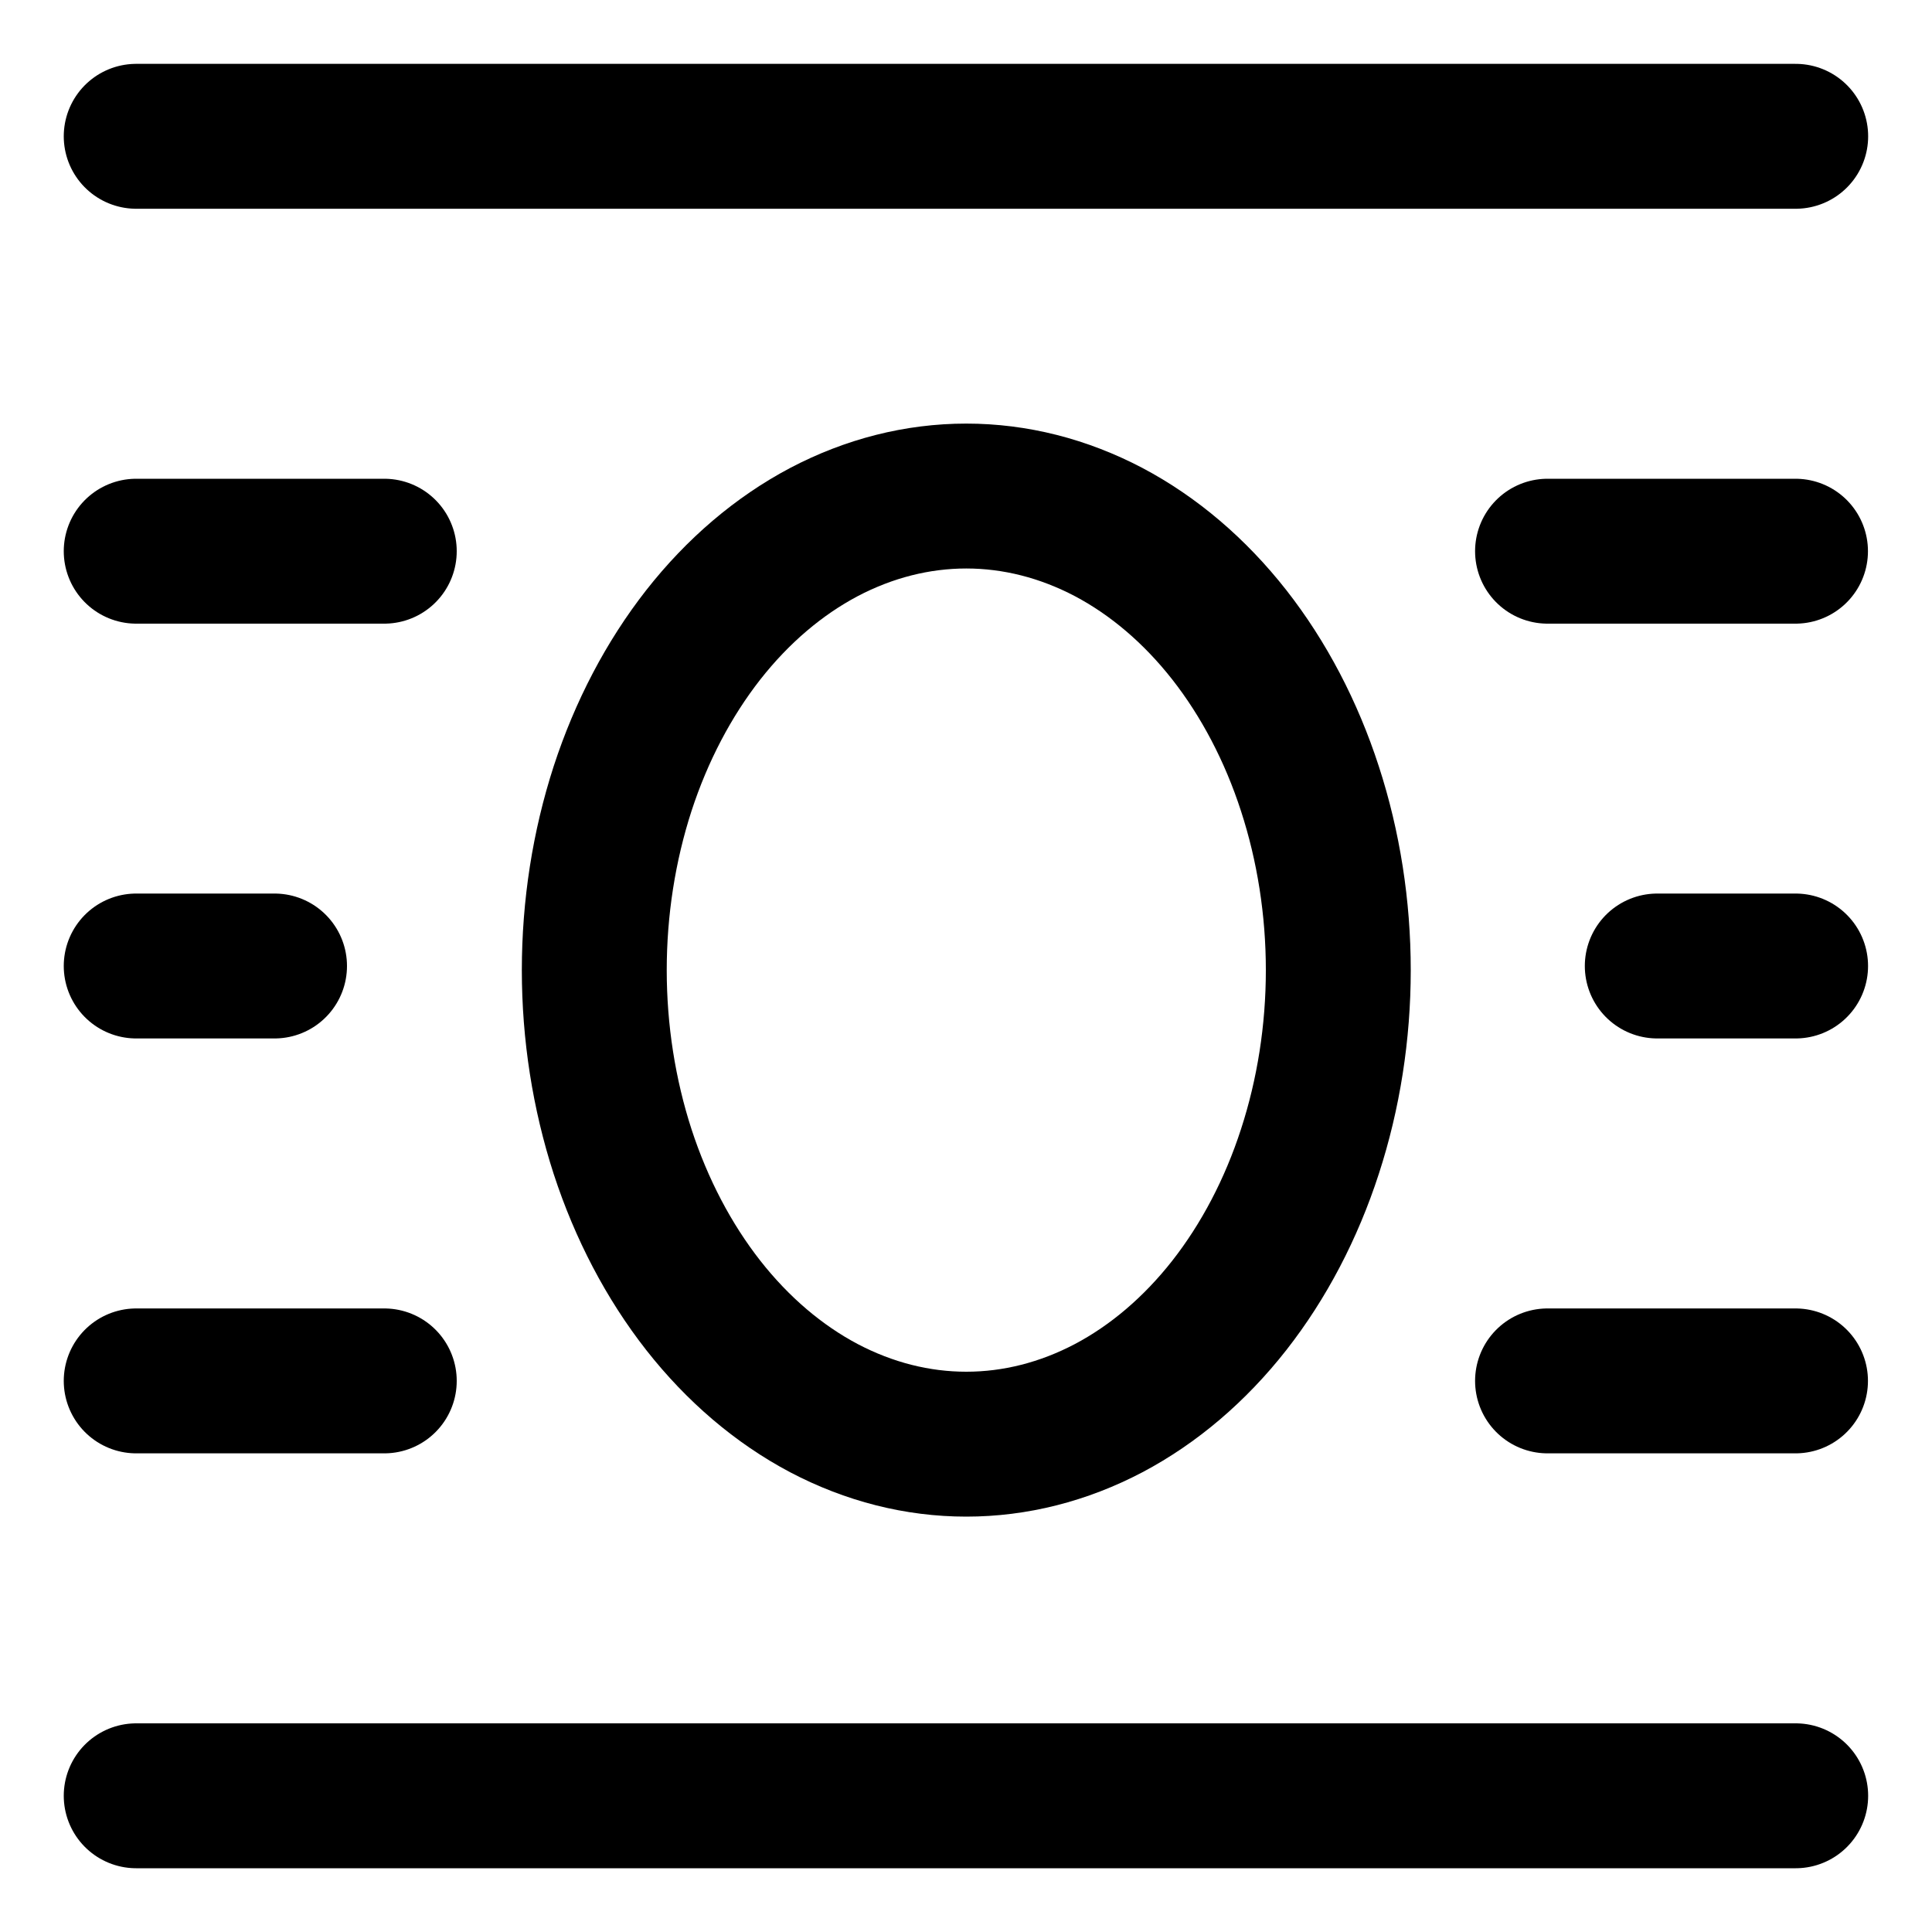 <svg width="20" height="20" viewBox="0 0 20 20" fill="none" xmlns="http://www.w3.org/2000/svg">
<g id="word-wrap-around-object-7" clip-path="url(#clip0_47_148450)">
<g id="word-wrap-around-object">
<path id="Vector 1067" d="M1.41 1.411H18.589" stroke="black" stroke-width="1.5" stroke-linecap="round" stroke-linejoin="round"/>
<path id="Vector 1068" d="M1.41 5.706H3.978" stroke="black" stroke-width="1.5" stroke-linecap="round" stroke-linejoin="round"/>
<path id="Vector 1070" d="M1.41 14.295H3.978" stroke="black" stroke-width="1.5" stroke-linecap="round" stroke-linejoin="round"/>
<path id="Vector 1072" d="M1.41 10H2.842" stroke="black" stroke-width="1.5" stroke-linecap="round" stroke-linejoin="round"/>
<path id="Vector 1074" d="M1.41 18.59H18.589" stroke="black" stroke-width="1.5" stroke-linecap="round" stroke-linejoin="round"/>
<path id="Vector 1075" d="M18.587 5.706H16.02" stroke="black" stroke-width="1.5" stroke-linecap="round" stroke-linejoin="round"/>
<path id="Vector 1076" d="M18.587 14.295H16.02" stroke="black" stroke-width="1.5" stroke-linecap="round" stroke-linejoin="round"/>
<path id="Vector 1077" d="M18.588 10H17.156" stroke="black" stroke-width="1.5" stroke-linecap="round" stroke-linejoin="round"/>
<path id="Ellipse 50" d="M6.152 10.043C6.152 10.687 6.252 11.325 6.445 11.921C6.639 12.516 6.923 13.057 7.28 13.513C7.638 13.969 8.062 14.33 8.529 14.577C8.997 14.823 9.497 14.95 10.003 14.95C10.509 14.95 11.009 14.823 11.477 14.577C11.944 14.33 12.368 13.969 12.726 13.513C13.083 13.057 13.367 12.516 13.56 11.921C13.754 11.325 13.854 10.687 13.854 10.043C13.854 9.398 13.754 8.76 13.56 8.164C13.367 7.569 13.083 7.028 12.726 6.572C12.368 6.116 11.944 5.755 11.477 5.508C11.009 5.262 10.509 5.135 10.003 5.135C9.497 5.135 8.997 5.262 8.529 5.508C8.062 5.755 7.638 6.116 7.28 6.572C6.923 7.028 6.639 7.569 6.445 8.164C6.252 8.76 6.152 9.398 6.152 10.043Z" stroke="black" stroke-width="1.5" stroke-linecap="round" stroke-linejoin="round"/>
</g>
</g>
<defs>
<clipPath id="clip0_47_148450">
<rect width="20" height="20" fill="white"/>
</clipPath>
</defs>
</svg>
